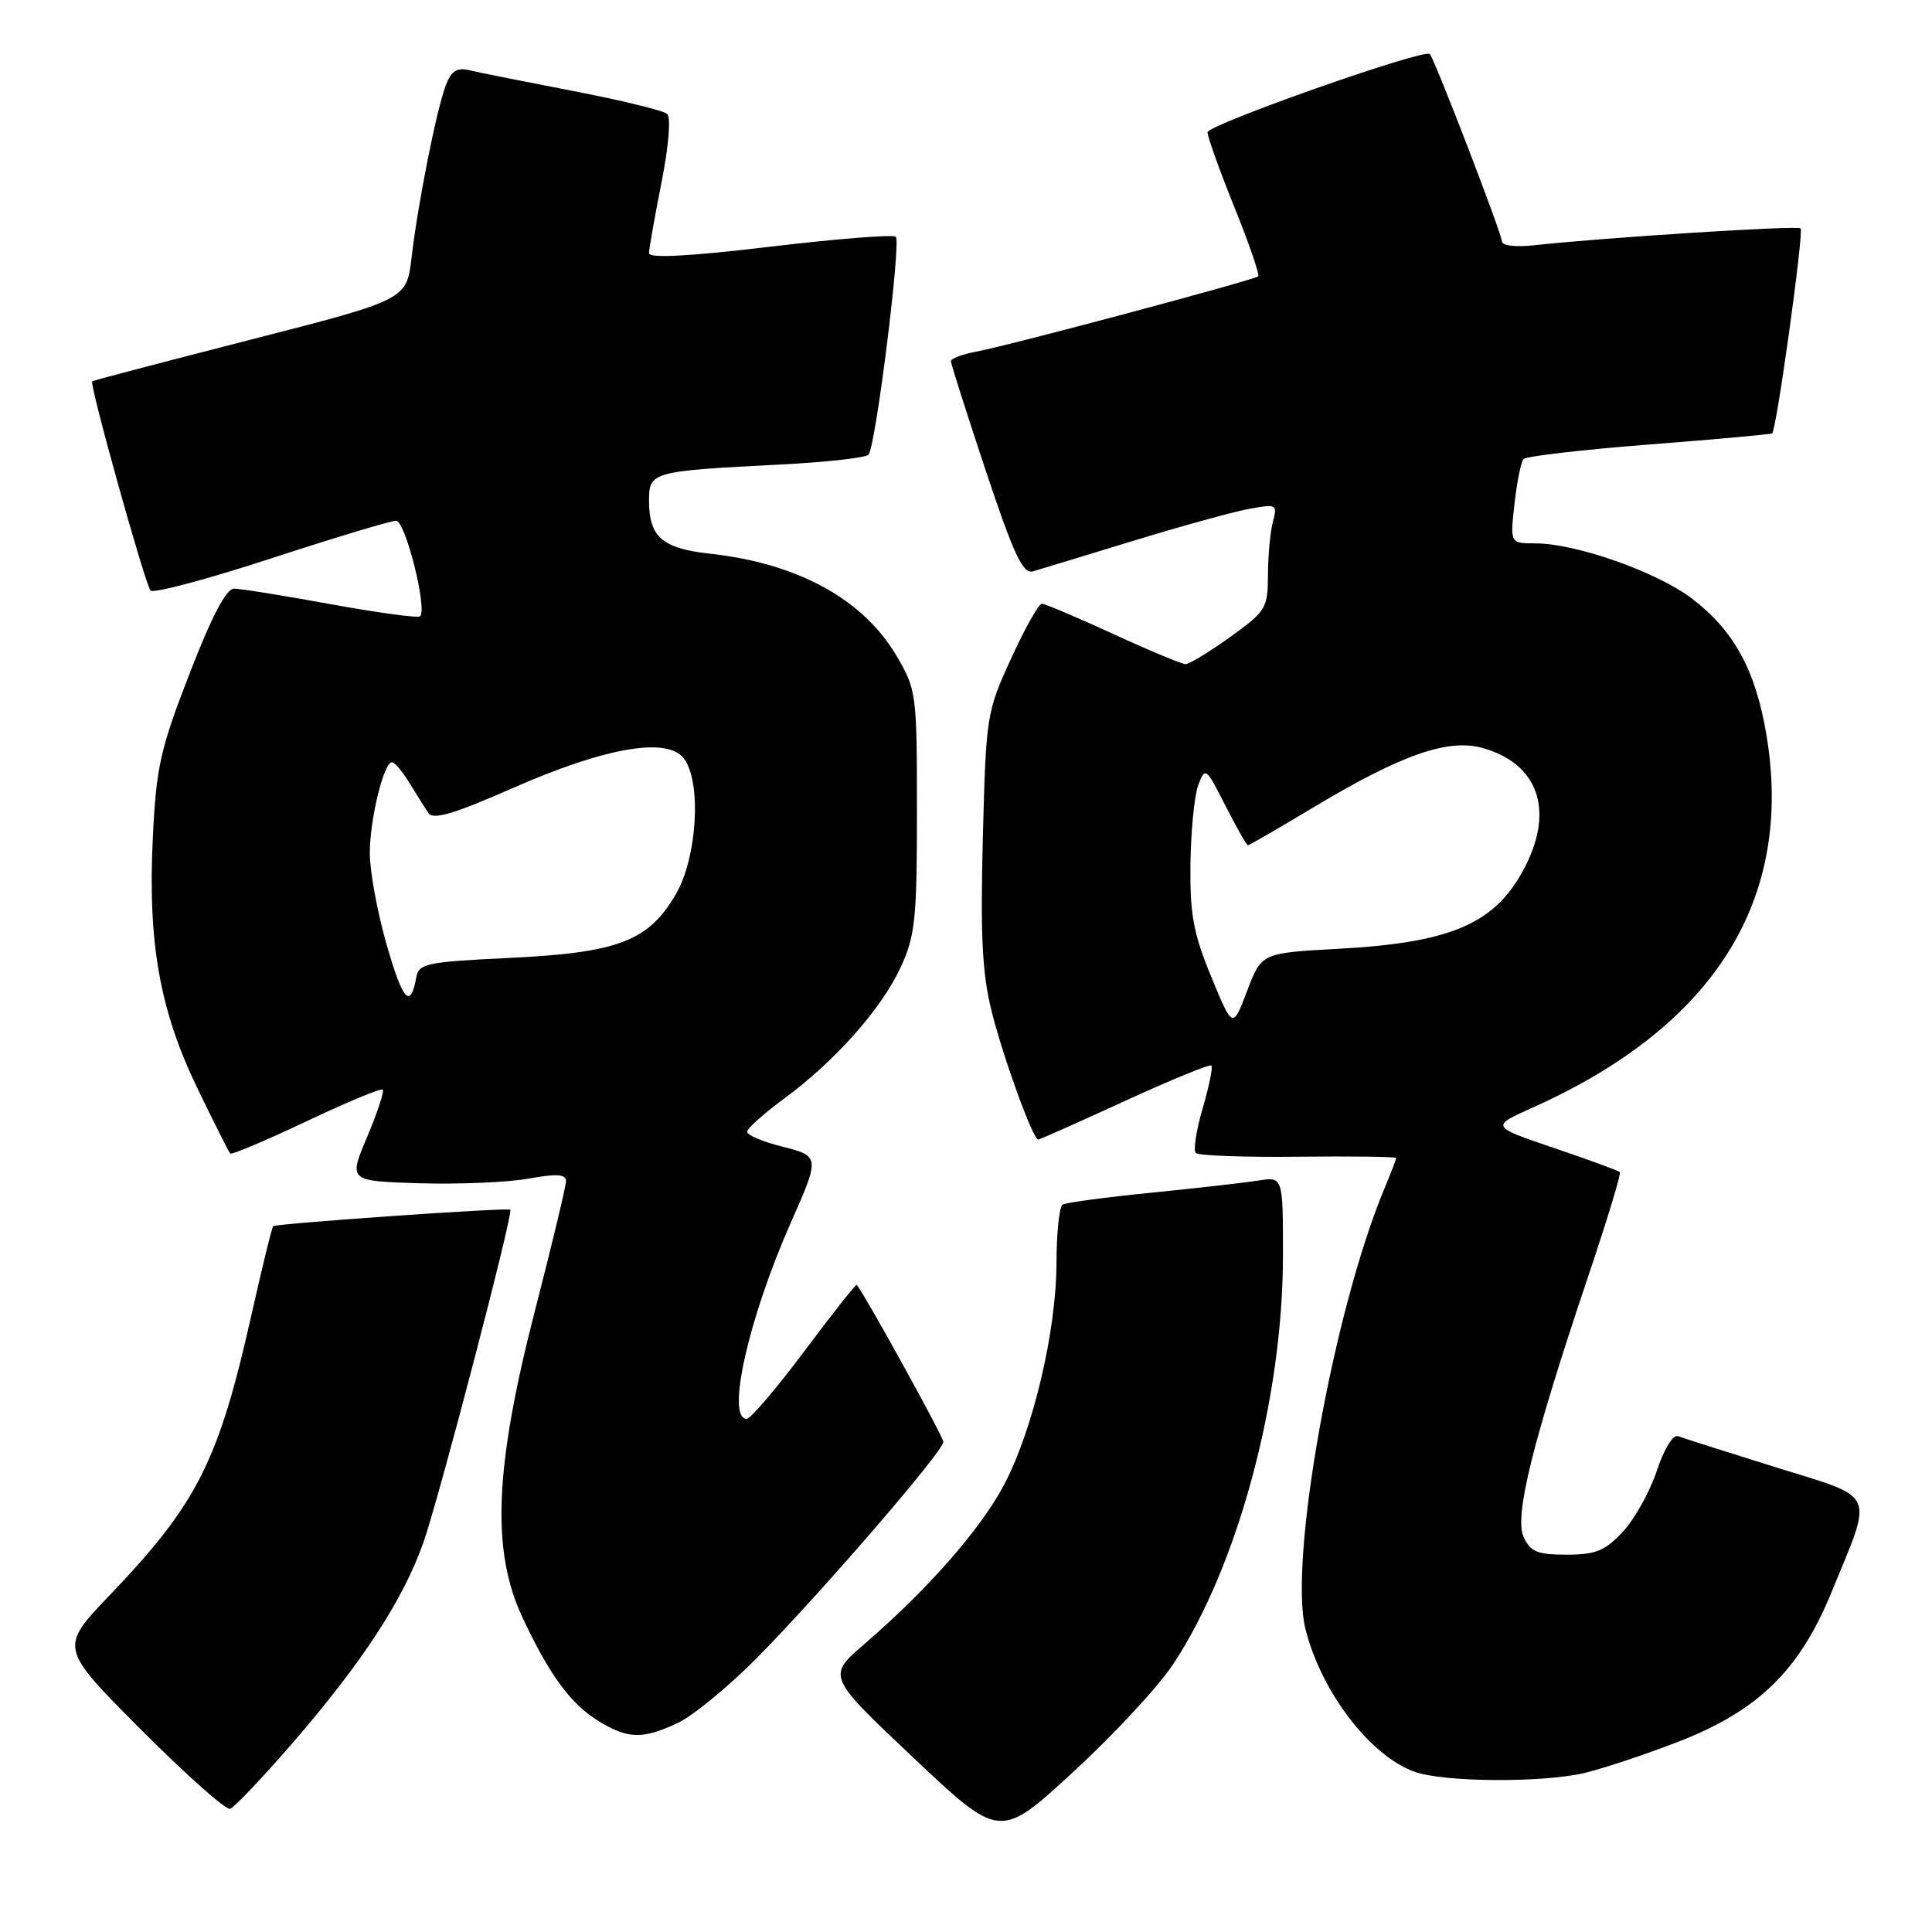<?xml version="1.0" encoding="UTF-8" standalone="no"?>
<!DOCTYPE svg PUBLIC "-//W3C//DTD SVG 1.1//EN" "http://www.w3.org/Graphics/SVG/1.1/DTD/svg11.dtd" >
<svg xmlns="http://www.w3.org/2000/svg" xmlns:xlink="http://www.w3.org/1999/xlink" version="1.1" viewBox="0 0 256 256">
 <g >
 <path fill="currentColor"
d=" M 155.40 220.59 C 164.00 207.64 170.00 185.34 170.00 166.37 C 170.00 155.91 170.00 155.91 166.75 156.43 C 164.96 156.71 158.57 157.44 152.55 158.04 C 146.53 158.64 141.24 159.35 140.80 159.62 C 140.36 159.90 140.00 163.35 139.99 167.31 C 139.98 176.42 136.84 189.66 132.96 196.90 C 129.81 202.77 122.90 210.63 114.54 217.84 C 109.59 222.11 109.59 222.11 121.04 232.92 C 132.50 243.73 132.50 243.73 142.19 234.81 C 147.52 229.91 153.46 223.51 155.40 220.59 Z  M 38.79 230.93 C 48.02 220.25 53.39 212.02 56.08 204.46 C 58.15 198.61 68.05 160.72 67.62 160.29 C 67.31 159.98 36.57 162.12 36.20 162.48 C 36.03 162.64 34.74 167.89 33.34 174.14 C 28.94 193.72 26.16 199.21 14.49 211.42 C 7.88 218.34 7.88 218.34 18.68 229.18 C 24.61 235.13 29.93 239.86 30.49 239.68 C 31.04 239.50 34.78 235.56 38.79 230.93 Z  M 209.86 234.95 C 212.26 234.39 217.86 232.54 222.30 230.82 C 232.93 226.72 238.43 221.37 242.68 210.99 C 248.26 197.37 248.83 198.64 235.26 194.41 C 228.79 192.39 222.98 190.54 222.35 190.30 C 221.69 190.05 220.49 192.01 219.53 194.90 C 218.61 197.67 216.59 201.30 215.03 202.97 C 212.67 205.50 211.43 206.00 207.58 206.00 C 203.69 206.00 202.79 205.62 201.88 203.64 C 200.63 200.90 203.08 191.02 210.46 169.07 C 212.95 161.69 214.83 155.49 214.64 155.30 C 214.45 155.12 210.52 153.68 205.90 152.11 C 197.50 149.26 197.50 149.26 203.13 146.74 C 227.22 135.95 237.73 119.14 234.05 97.32 C 232.62 88.79 229.75 83.55 224.20 79.32 C 219.57 75.79 208.83 72.00 203.44 72.00 C 200.09 72.00 200.09 72.00 200.68 66.75 C 201.00 63.86 201.54 61.20 201.88 60.83 C 202.22 60.45 209.70 59.59 218.50 58.90 C 227.30 58.22 234.64 57.55 234.82 57.43 C 235.39 57.02 239.04 30.71 238.59 30.26 C 238.19 29.85 212.66 31.47 203.25 32.50 C 200.74 32.77 199.00 32.55 199.00 31.95 C 199.00 30.98 190.11 7.87 189.46 7.16 C 188.77 6.39 160.00 16.53 160.00 17.53 C 160.00 18.12 161.60 22.58 163.55 27.42 C 165.51 32.27 166.93 36.40 166.72 36.61 C 166.24 37.10 133.84 45.75 129.37 46.59 C 127.52 46.94 126.00 47.51 126.00 47.86 C 126.00 48.21 128.08 54.72 130.61 62.34 C 134.33 73.50 135.54 76.08 136.86 75.71 C 137.76 75.45 143.68 73.65 150.01 71.71 C 156.34 69.77 163.27 67.85 165.41 67.45 C 169.16 66.75 169.28 66.81 168.67 69.11 C 168.32 70.42 168.02 73.60 168.01 76.16 C 168.00 80.59 167.76 80.98 163.00 84.41 C 160.25 86.38 157.59 88.00 157.10 88.00 C 156.60 88.00 152.28 86.20 147.50 84.00 C 142.72 81.80 138.46 80.00 138.05 80.00 C 137.64 80.00 135.80 83.26 133.98 87.25 C 130.72 94.35 130.65 94.83 130.23 111.09 C 129.90 124.15 130.15 129.05 131.42 134.09 C 132.98 140.29 136.88 151.00 137.57 151.00 C 137.76 151.00 142.91 148.71 149.02 145.90 C 155.13 143.10 160.31 140.97 160.52 141.19 C 160.73 141.40 160.21 143.95 159.36 146.86 C 158.51 149.76 158.10 152.43 158.45 152.78 C 158.80 153.13 164.92 153.35 172.04 153.27 C 179.17 153.19 185.00 153.27 185.00 153.44 C 185.00 153.61 184.31 155.42 183.46 157.45 C 176.68 173.66 170.73 206.85 172.98 215.85 C 175.06 224.20 181.60 232.73 187.50 234.79 C 191.38 236.15 204.26 236.24 209.86 234.95 Z  M 89.85 228.28 C 91.86 227.33 96.58 223.44 100.34 219.64 C 108.72 211.16 125.00 192.30 125.00 191.06 C 125.00 190.39 114.78 171.85 113.53 170.25 C 113.42 170.11 110.31 174.05 106.61 179.00 C 102.91 183.95 99.46 188.00 98.94 188.00 C 96.18 188.00 99.18 174.67 104.79 162.00 C 108.66 153.26 108.66 153.19 103.56 151.91 C 101.05 151.28 99.00 150.40 99.00 149.97 C 99.00 149.53 101.18 147.57 103.85 145.61 C 110.61 140.65 116.79 133.69 119.34 128.18 C 121.27 124.00 121.50 121.79 121.50 107.50 C 121.50 91.94 121.43 91.38 118.81 86.93 C 114.39 79.40 105.70 74.64 94.10 73.37 C 87.76 72.68 86.00 71.16 86.00 66.35 C 86.00 62.51 86.31 62.42 103.45 61.55 C 109.48 61.24 114.71 60.66 115.08 60.25 C 116.03 59.21 119.42 32.09 118.70 31.37 C 118.38 31.05 110.89 31.64 102.06 32.69 C 91.39 33.96 86.00 34.25 86.00 33.55 C 86.00 32.97 86.74 28.76 87.65 24.20 C 88.61 19.34 88.92 15.56 88.40 15.09 C 87.90 14.65 82.33 13.29 76.00 12.07 C 69.67 10.85 63.49 9.62 62.27 9.32 C 60.54 8.91 59.81 9.37 59.07 11.30 C 57.83 14.57 55.37 26.97 54.54 34.10 C 53.89 39.71 53.89 39.71 33.20 45.01 C 21.81 47.93 12.37 50.41 12.22 50.52 C 11.80 50.83 19.21 77.38 19.95 78.25 C 20.31 78.66 27.49 76.75 35.90 74.00 C 44.32 71.25 51.78 69.00 52.48 69.00 C 53.71 69.00 56.65 80.68 55.67 81.66 C 55.41 81.92 50.11 81.20 43.89 80.07 C 37.66 78.93 31.87 78.00 31.02 78.00 C 29.97 78.00 28.07 81.64 25.12 89.25 C 21.23 99.27 20.70 101.65 20.25 111.01 C 19.57 124.94 21.17 133.89 26.17 144.23 C 28.37 148.78 30.32 152.66 30.51 152.85 C 30.70 153.04 35.24 151.12 40.59 148.59 C 45.94 146.05 50.49 144.16 50.72 144.38 C 50.94 144.60 50.01 147.42 48.65 150.64 C 46.17 156.50 46.17 156.50 55.63 156.79 C 60.84 156.94 67.32 156.67 70.05 156.17 C 73.76 155.50 75.00 155.58 75.00 156.49 C 75.00 157.15 73.16 164.85 70.90 173.60 C 65.53 194.44 65.08 205.45 69.22 214.30 C 72.83 222.00 75.62 225.80 79.39 228.10 C 83.24 230.44 85.19 230.48 89.85 228.28 Z  M 160.49 129.41 C 158.12 123.66 157.66 121.15 157.74 114.50 C 157.80 110.10 158.26 105.38 158.78 104.01 C 159.69 101.60 159.81 101.69 162.38 106.76 C 163.84 109.64 165.18 112.00 165.36 112.00 C 165.54 112.00 169.40 109.76 173.95 107.03 C 185.59 100.04 191.82 97.84 196.40 99.10 C 203.75 101.13 205.97 107.23 202.11 114.79 C 198.25 122.35 192.48 124.90 177.33 125.72 C 167.16 126.28 167.16 126.28 165.25 131.30 C 163.34 136.33 163.34 136.33 160.49 129.41 Z  M 51.23 125.16 C 50.00 120.88 49.00 115.44 49.00 113.06 C 49.00 108.57 50.85 101.00 51.94 101.00 C 52.29 101.00 53.33 102.24 54.26 103.75 C 55.18 105.26 56.32 107.06 56.77 107.74 C 57.40 108.67 60.19 107.84 68.02 104.39 C 80.28 99.00 88.50 97.60 90.65 100.54 C 92.99 103.73 92.37 113.69 89.53 118.53 C 85.91 124.71 81.91 126.24 67.51 126.93 C 56.54 127.45 55.49 127.67 55.16 129.50 C 54.40 133.77 53.37 132.64 51.23 125.16 Z "/>
</g>
</svg>